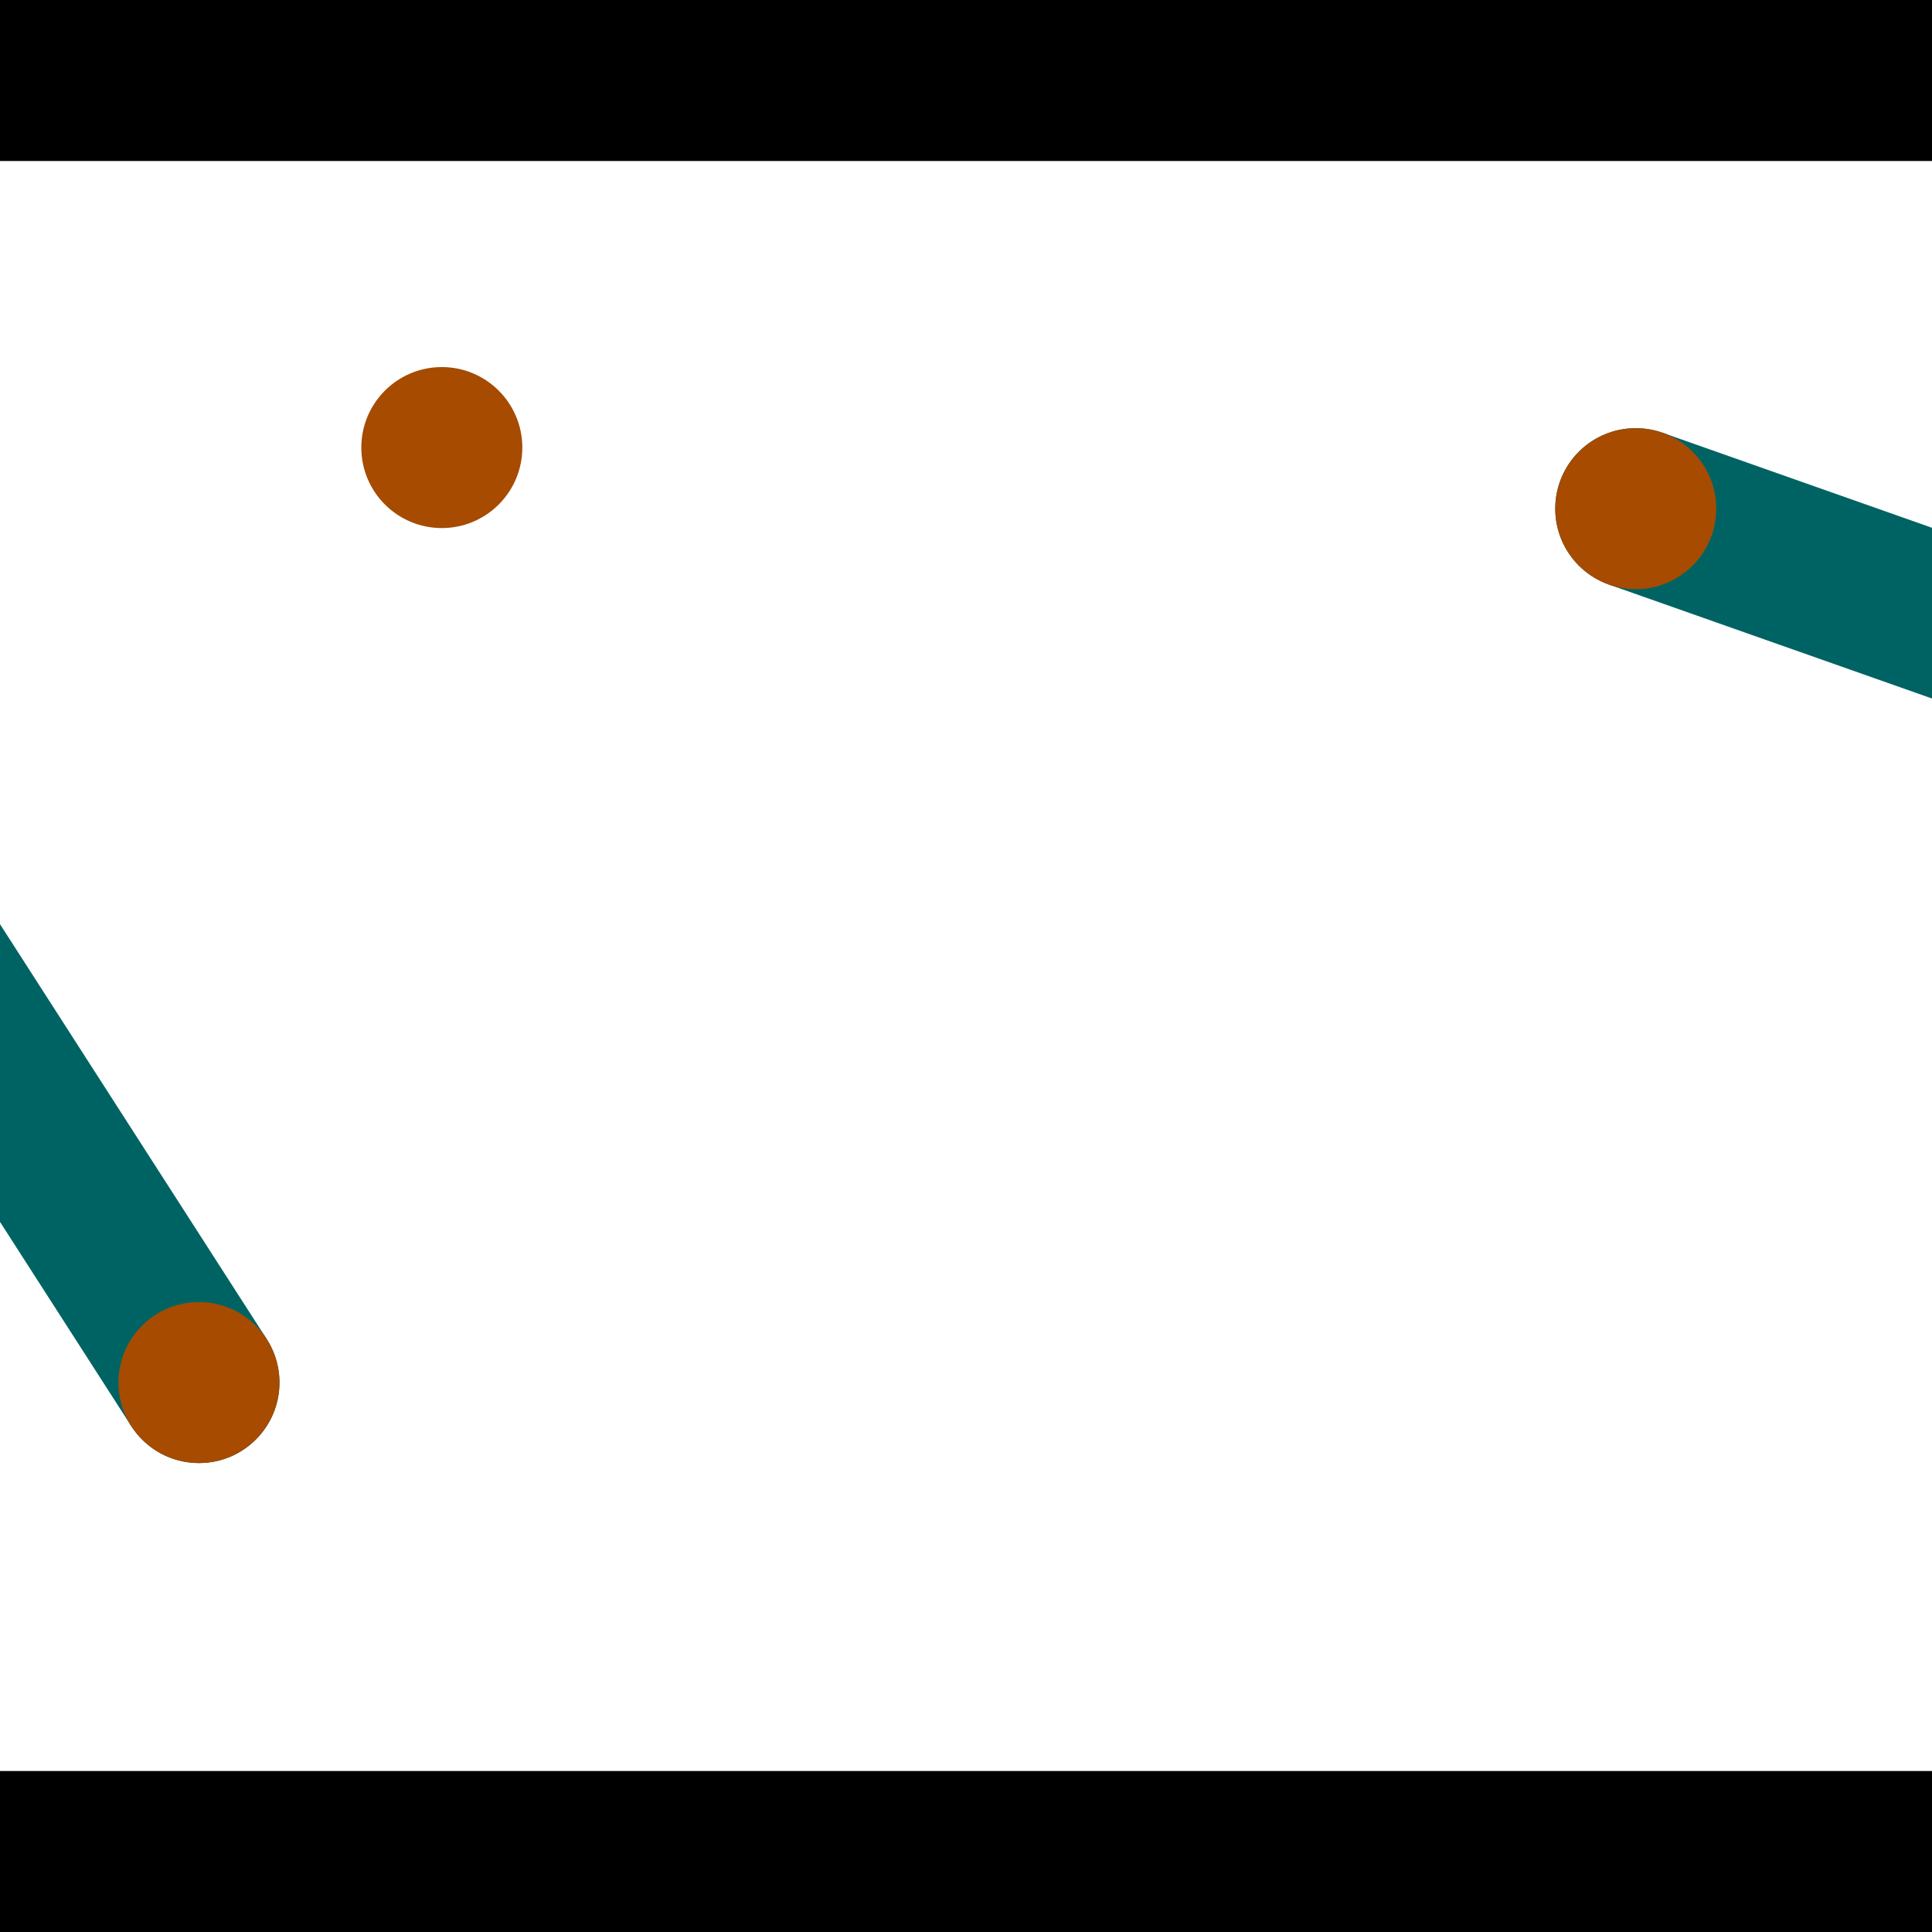 <?xml version="1.0" encoding="utf-8"?> <!-- Generator: Adobe Illustrator 13.0.0, SVG Export Plug-In . SVG Version: 6.00 Build 14948)  --> <svg version="1.2" baseProfile="tiny" id="Layer_1" xmlns="http://www.w3.org/2000/svg" xmlns:xlink="http://www.w3.org/1999/xlink" x="0px" y="0px" width="512px" height="512px" viewBox="0 0 512 512" xml:space="preserve">
<rect x="0" y="0" width="512" height="512" fill="#333333" stroke="none"/>
<polygon points="0,0 512,0 512,512 0,512" style="fill:#ffffff; stroke:#000000;stroke-width:0"/>
<polygon points="-77.264,203.621 -41.373,180.55 70.676,354.86 34.785,377.931" style="fill:#006363; stroke:#000000;stroke-width:0"/>
<circle fill="#006363" stroke="#006363" stroke-width="0" cx="-59.319" cy="192.085" r="21.333"/>
<circle fill="#006363" stroke="#006363" stroke-width="0" cx="52.73" cy="366.396" r="21.333"/>
<polygon points="426.396,154.922 440.586,114.684 638.862,184.609 624.671,224.846" style="fill:#006363; stroke:#000000;stroke-width:0"/>
<circle fill="#006363" stroke="#006363" stroke-width="0" cx="433.491" cy="134.803" r="21.333"/>
<circle fill="#006363" stroke="#006363" stroke-width="0" cx="631.767" cy="204.727" r="21.333"/>
<polygon points="1256,469.333 256,1469.33 -744,469.333" style="fill:#000000; stroke:#000000;stroke-width:0"/>
<polygon points="-744,42.667 256,-957.333 1256,42.667" style="fill:#000000; stroke:#000000;stroke-width:0"/>
<circle fill="#a64b00" stroke="#a64b00" stroke-width="0" cx="-59.319" cy="192.085" r="21.333"/>
<circle fill="#a64b00" stroke="#a64b00" stroke-width="0" cx="52.73" cy="366.396" r="21.333"/>
<circle fill="#a64b00" stroke="#a64b00" stroke-width="0" cx="433.491" cy="134.803" r="21.333"/>
<circle fill="#a64b00" stroke="#a64b00" stroke-width="0" cx="631.767" cy="204.727" r="21.333"/>
<circle fill="#a64b00" stroke="#a64b00" stroke-width="0" cx="117.086" cy="118.61" r="21.333"/>
</svg>

